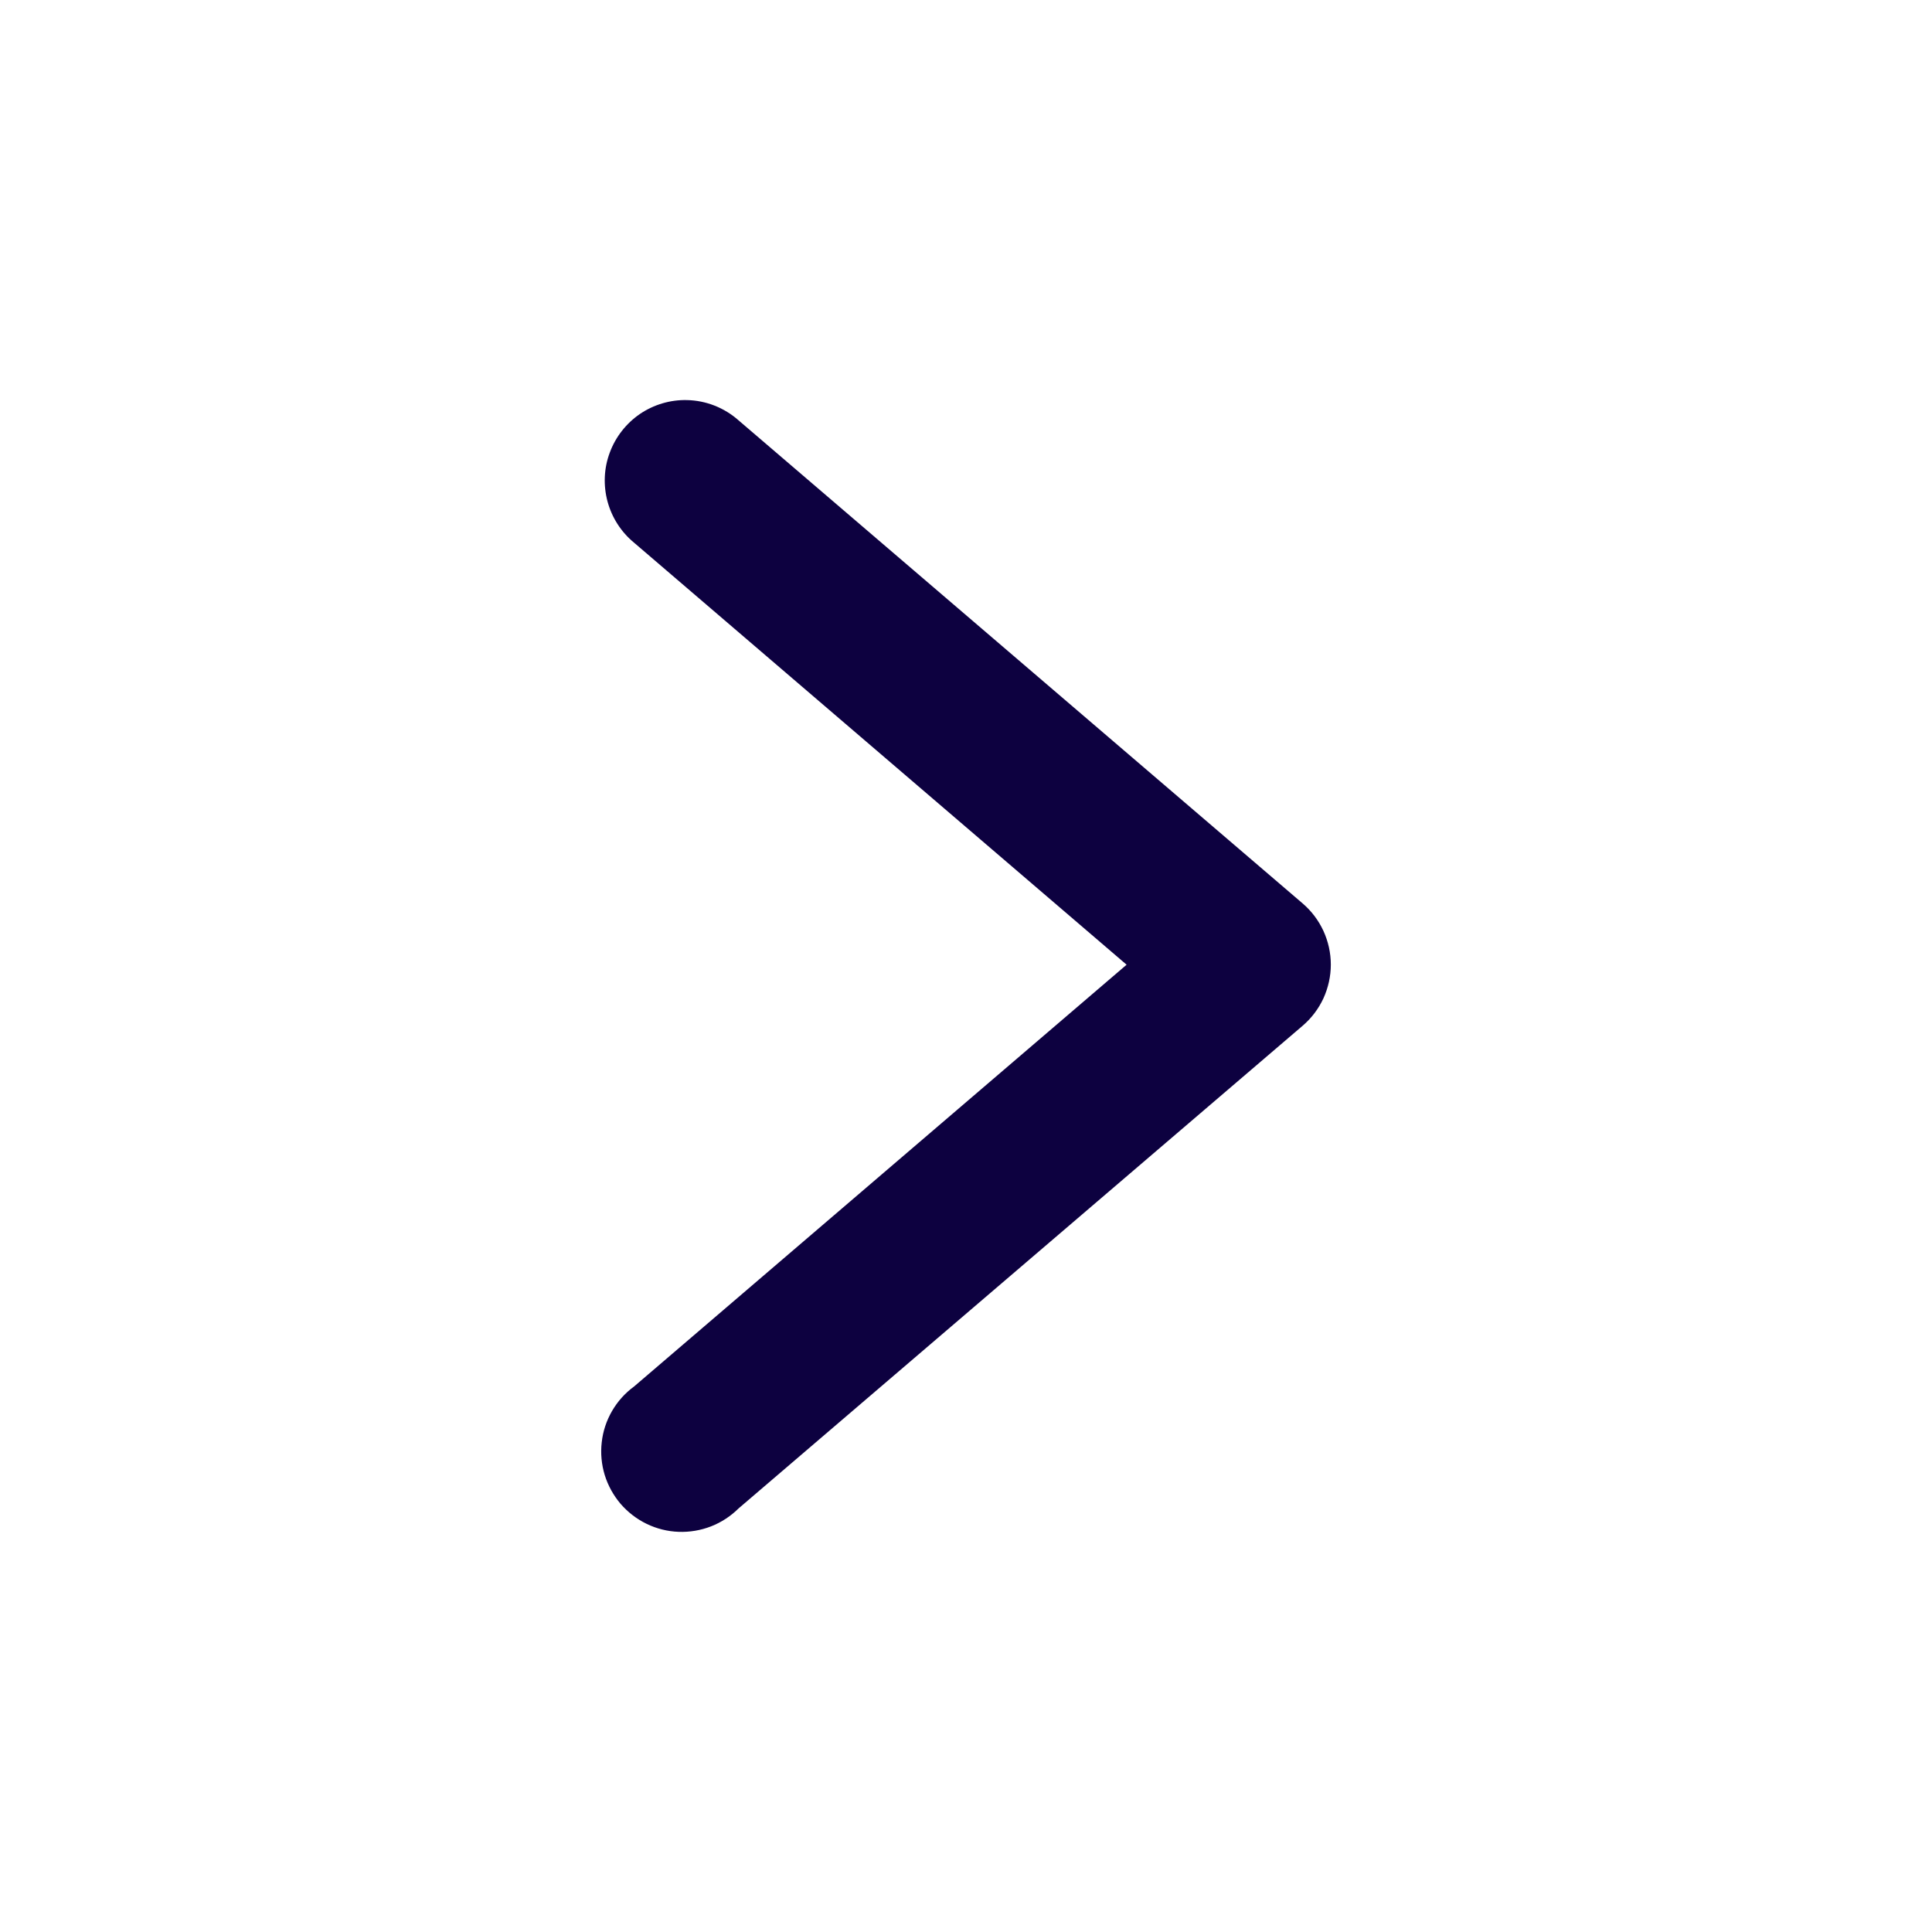 <svg width="24" height="24" viewBox="0 0 24 24" fill="none" xmlns="http://www.w3.org/2000/svg">
<path d="M8.534 4.97C8.326 4.965 8.122 5.026 7.95 5.142C7.779 5.259 7.647 5.427 7.575 5.622C7.502 5.816 7.493 6.029 7.547 6.23C7.601 6.43 7.716 6.609 7.876 6.741L13.995 11.984L7.876 17.224C7.765 17.305 7.672 17.409 7.603 17.528C7.534 17.647 7.49 17.779 7.475 17.916C7.459 18.053 7.472 18.191 7.512 18.323C7.553 18.455 7.62 18.576 7.709 18.681C7.799 18.785 7.909 18.87 8.033 18.93C8.157 18.99 8.292 19.024 8.43 19.029C8.567 19.034 8.705 19.011 8.833 18.961C8.961 18.911 9.077 18.835 9.175 18.738L16.181 12.743C16.291 12.649 16.379 12.533 16.44 12.402C16.5 12.27 16.532 12.127 16.532 11.983C16.532 11.838 16.5 11.695 16.44 11.564C16.379 11.432 16.291 11.316 16.181 11.222L9.175 5.222C8.998 5.065 8.771 4.975 8.534 4.97V4.97Z" fill="#0D0140"/>
</svg>
